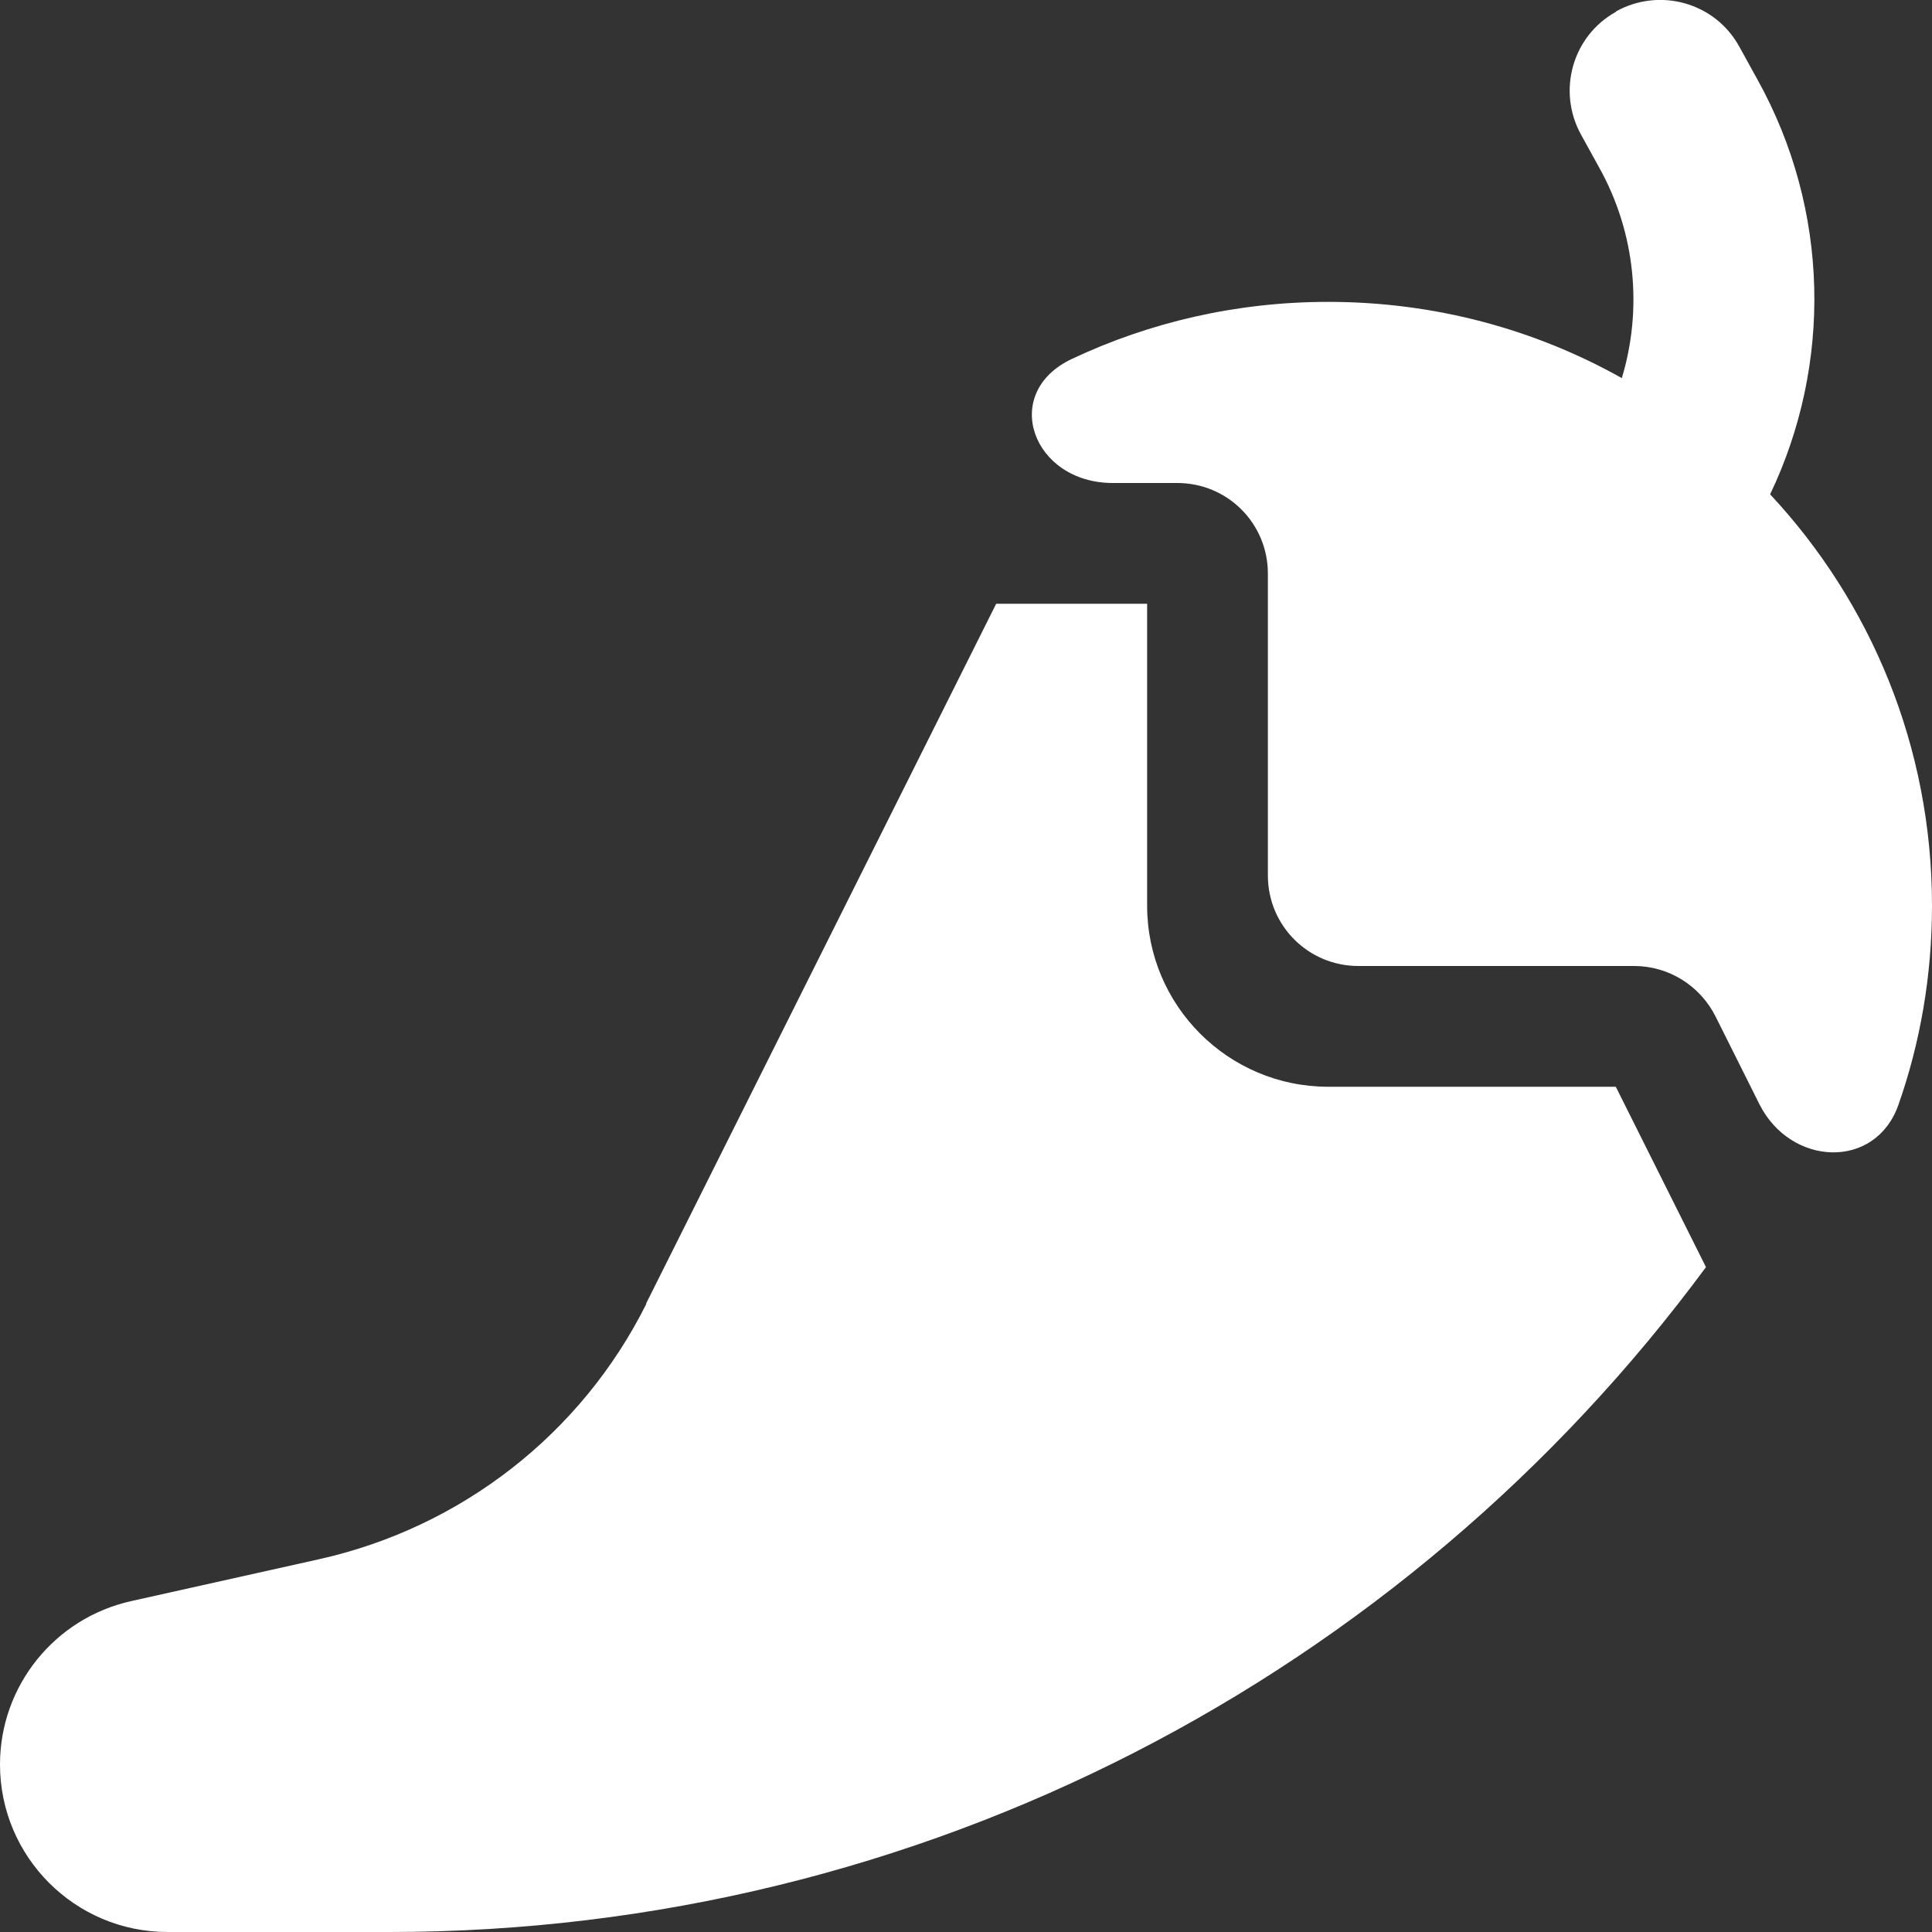 <?xml version="1.0" encoding="utf-8"?>
<!-- Generator: Adobe Illustrator 26.5.3, SVG Export Plug-In . SVG Version: 6.00 Build 0)  -->
<svg version="1.1" id="レイヤー_1" xmlns="http://www.w3.org/2000/svg" xmlns:xlink="http://www.w3.org/1999/xlink" x="0px"
	 y="0px" viewBox="0 0 512 512" enable-background="new 0 0 512 512" xml:space="preserve">
<rect x="0" y="0" width="512" height="512" fill="#333333" stroke="none"/>
<path fill="#FFFFFF" d="M428.3,3c11.6-6.4,26.2-2.3,32.6,9.3l4.8,8.7c19.3,34.7,19.8,75.7,3.4,110c26.7,28.6,42.9,66.9,42.9,109
	c0,18.5-3.1,36.3-8.9,52.8c-6.1,17.3-28.5,16.3-36.8-0.1l-11.7-23.4c-4.1-8.1-12.4-13.3-21.5-13.3H360c-13.3,0-24-10.7-24-24v-80
	c0-13.3-10.7-24-24-24h-17.1c-21.3,0-30-23.9-10.8-32.9C304.7,85.4,327.7,80,352,80c28.3,0,54.8,7.3,77.8,20.2
	c5.5-18.2,3.7-38.4-6-55.8l-4.8-8.7c-6.4-11.6-2.3-26.2,9.3-32.6V3z M171.2,345.5L264,160h40v80c0,26.5,21.5,48,48,48h76.2
	l23.9,47.8C372.3,443.9,244.3,512,103.2,512H44.4C19.9,512,0,492.1,0,467.6c0-20.8,14.5-38.8,34.8-43.3l49.8-11.1
	c37.6-8.4,69.5-33.2,86.7-67.7H171.2z"/>
</svg>
